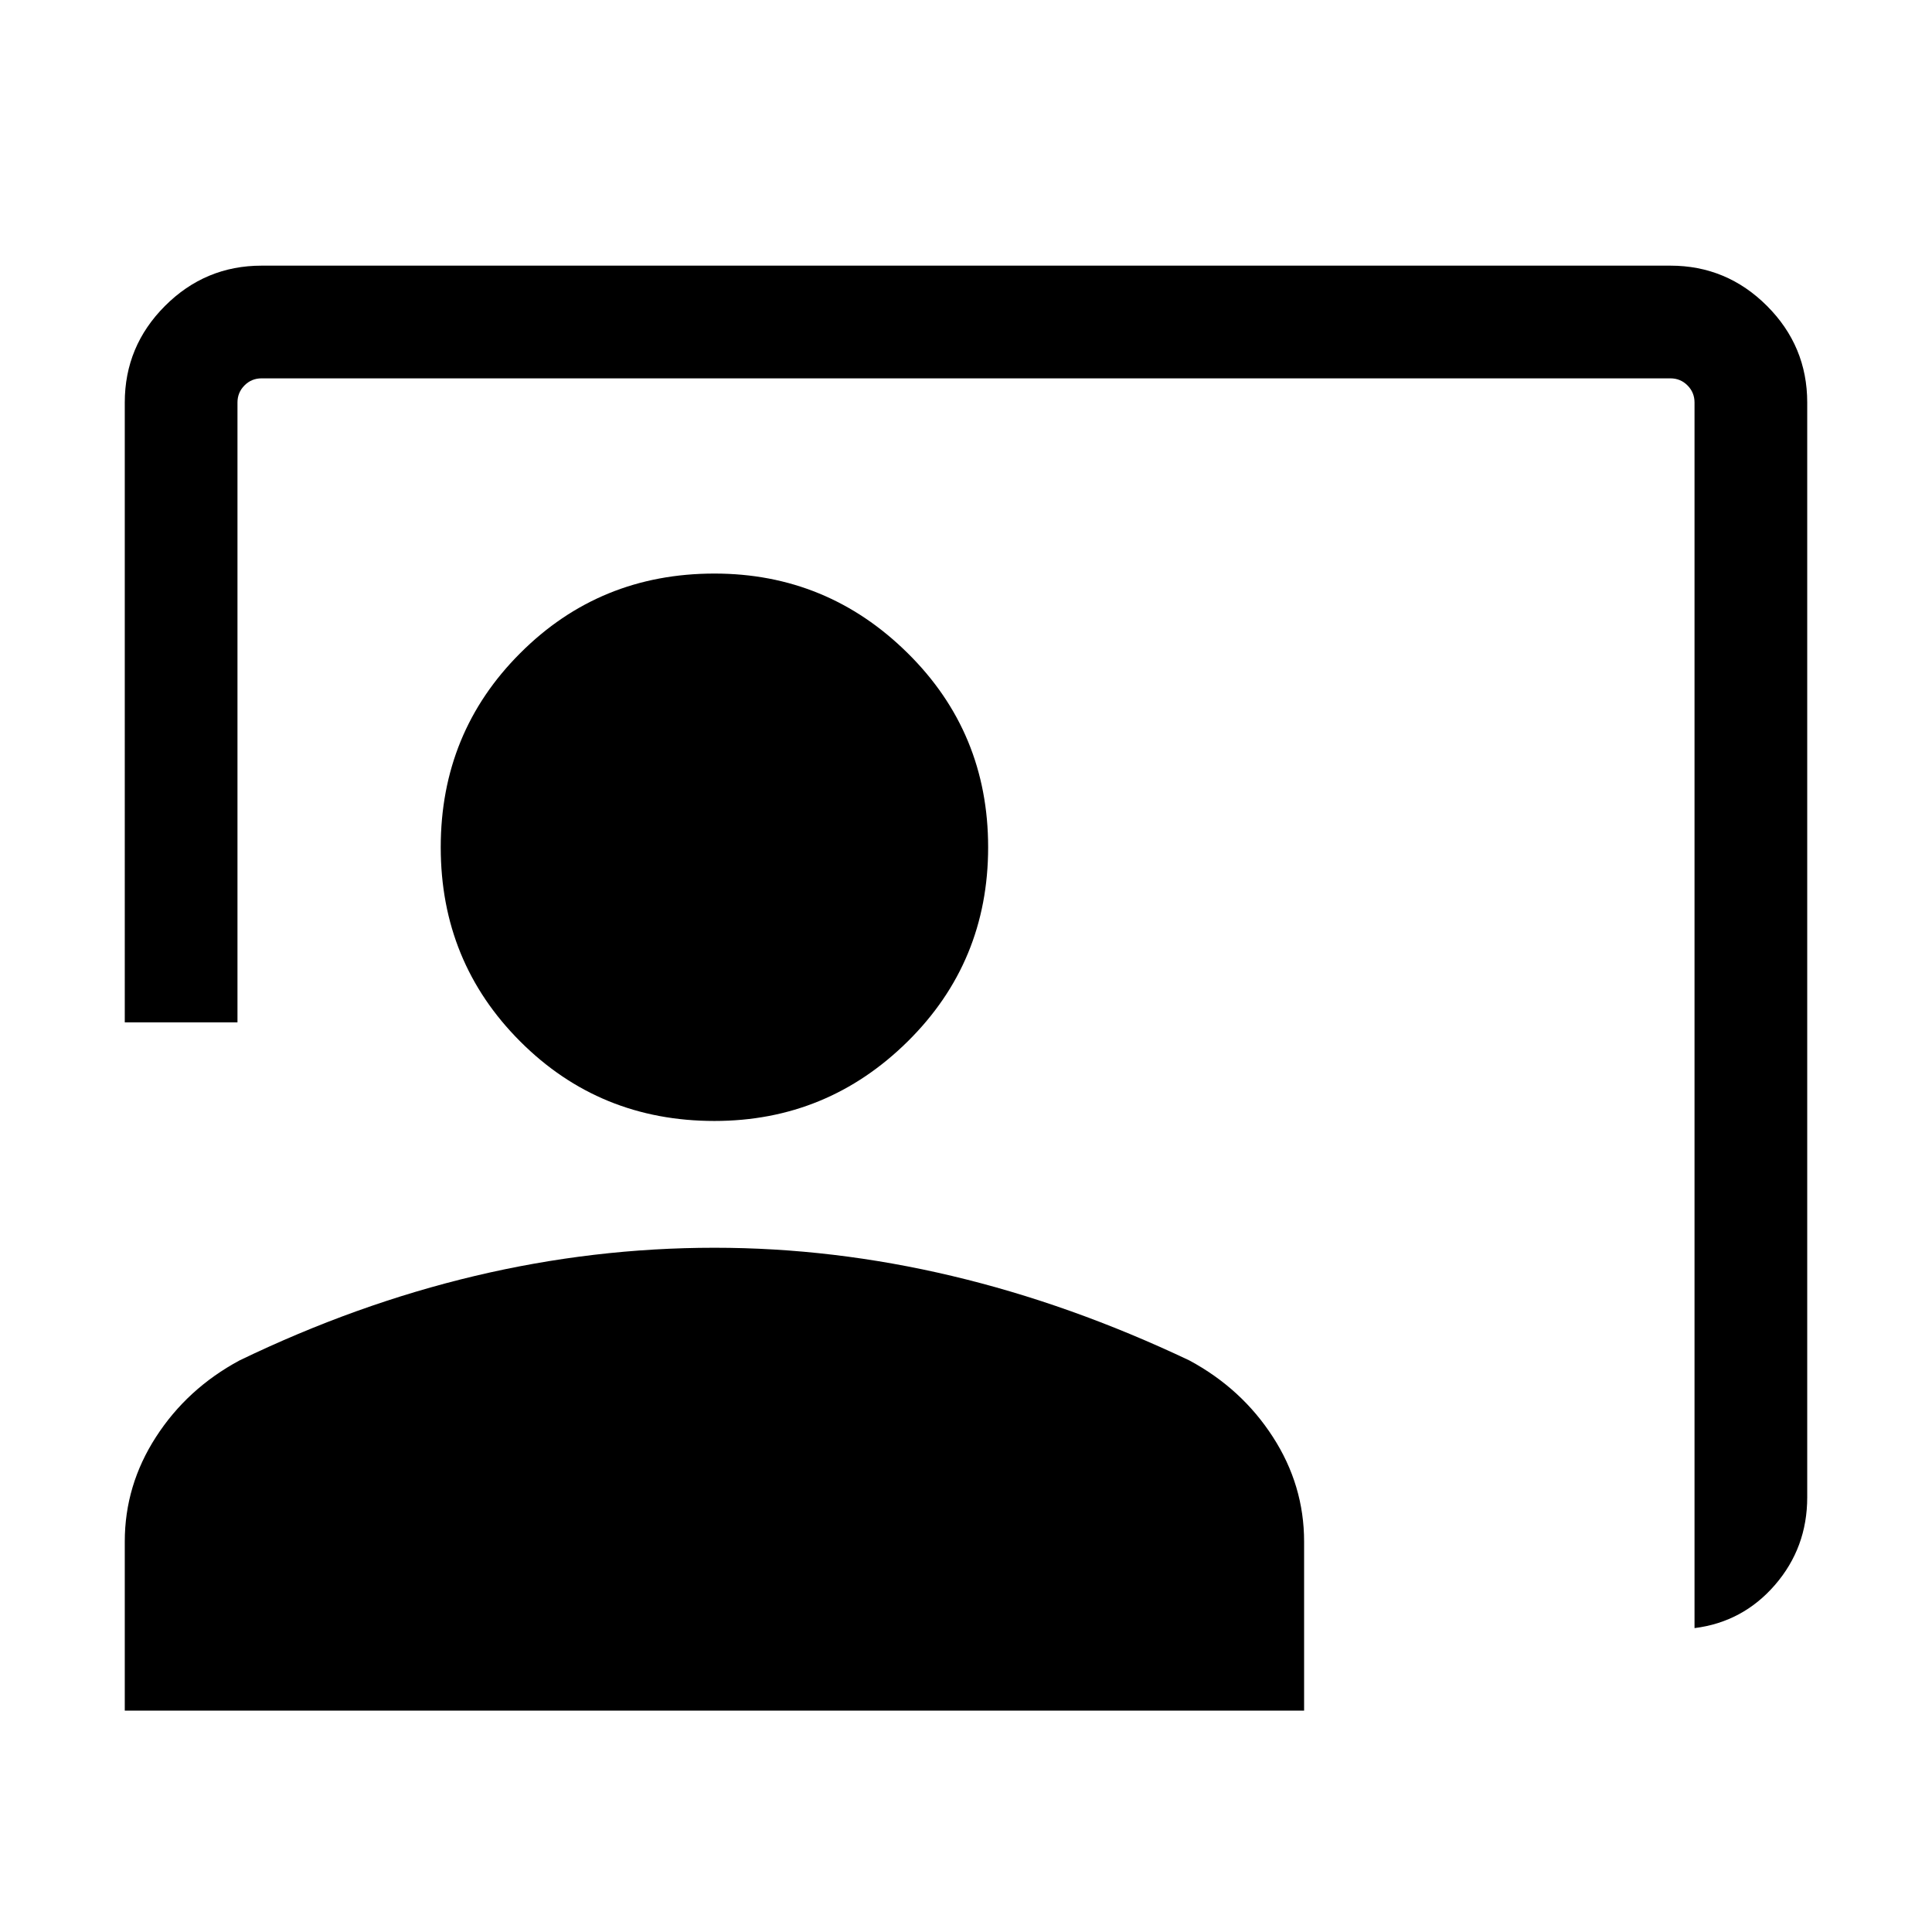 <svg xmlns="http://www.w3.org/2000/svg" height="24" width="24"><path d="M21.05 20.225V5q0-.125-.088-.213-.087-.087-.212-.087H3.25q-.125 0-.212.087-.088.088-.088.213v7.7h-1.4V5q0-.7.5-1.2t1.2-.5h17.5q.7 0 1.2.5t.5 1.2v13.6q0 .625-.4 1.088-.4.462-1 .537Zm-12.175-6.3q-1.425 0-2.412-.987-.988-.988-.988-2.413 0-1.425.988-2.412.987-.988 2.412-.988 1.4 0 2.4.988 1 .987 1 2.412 0 1.425-1 2.413-1 .987-2.4.987ZM1.55 21.25v-2.1q0-.7.388-1.3.387-.6 1.037-.95 1.45-.7 2.925-1.05 1.475-.35 2.975-.35 1.475 0 2.95.35t2.95 1.05q.65.35 1.037.95.388.6.388 1.3v2.1Z"/></svg>